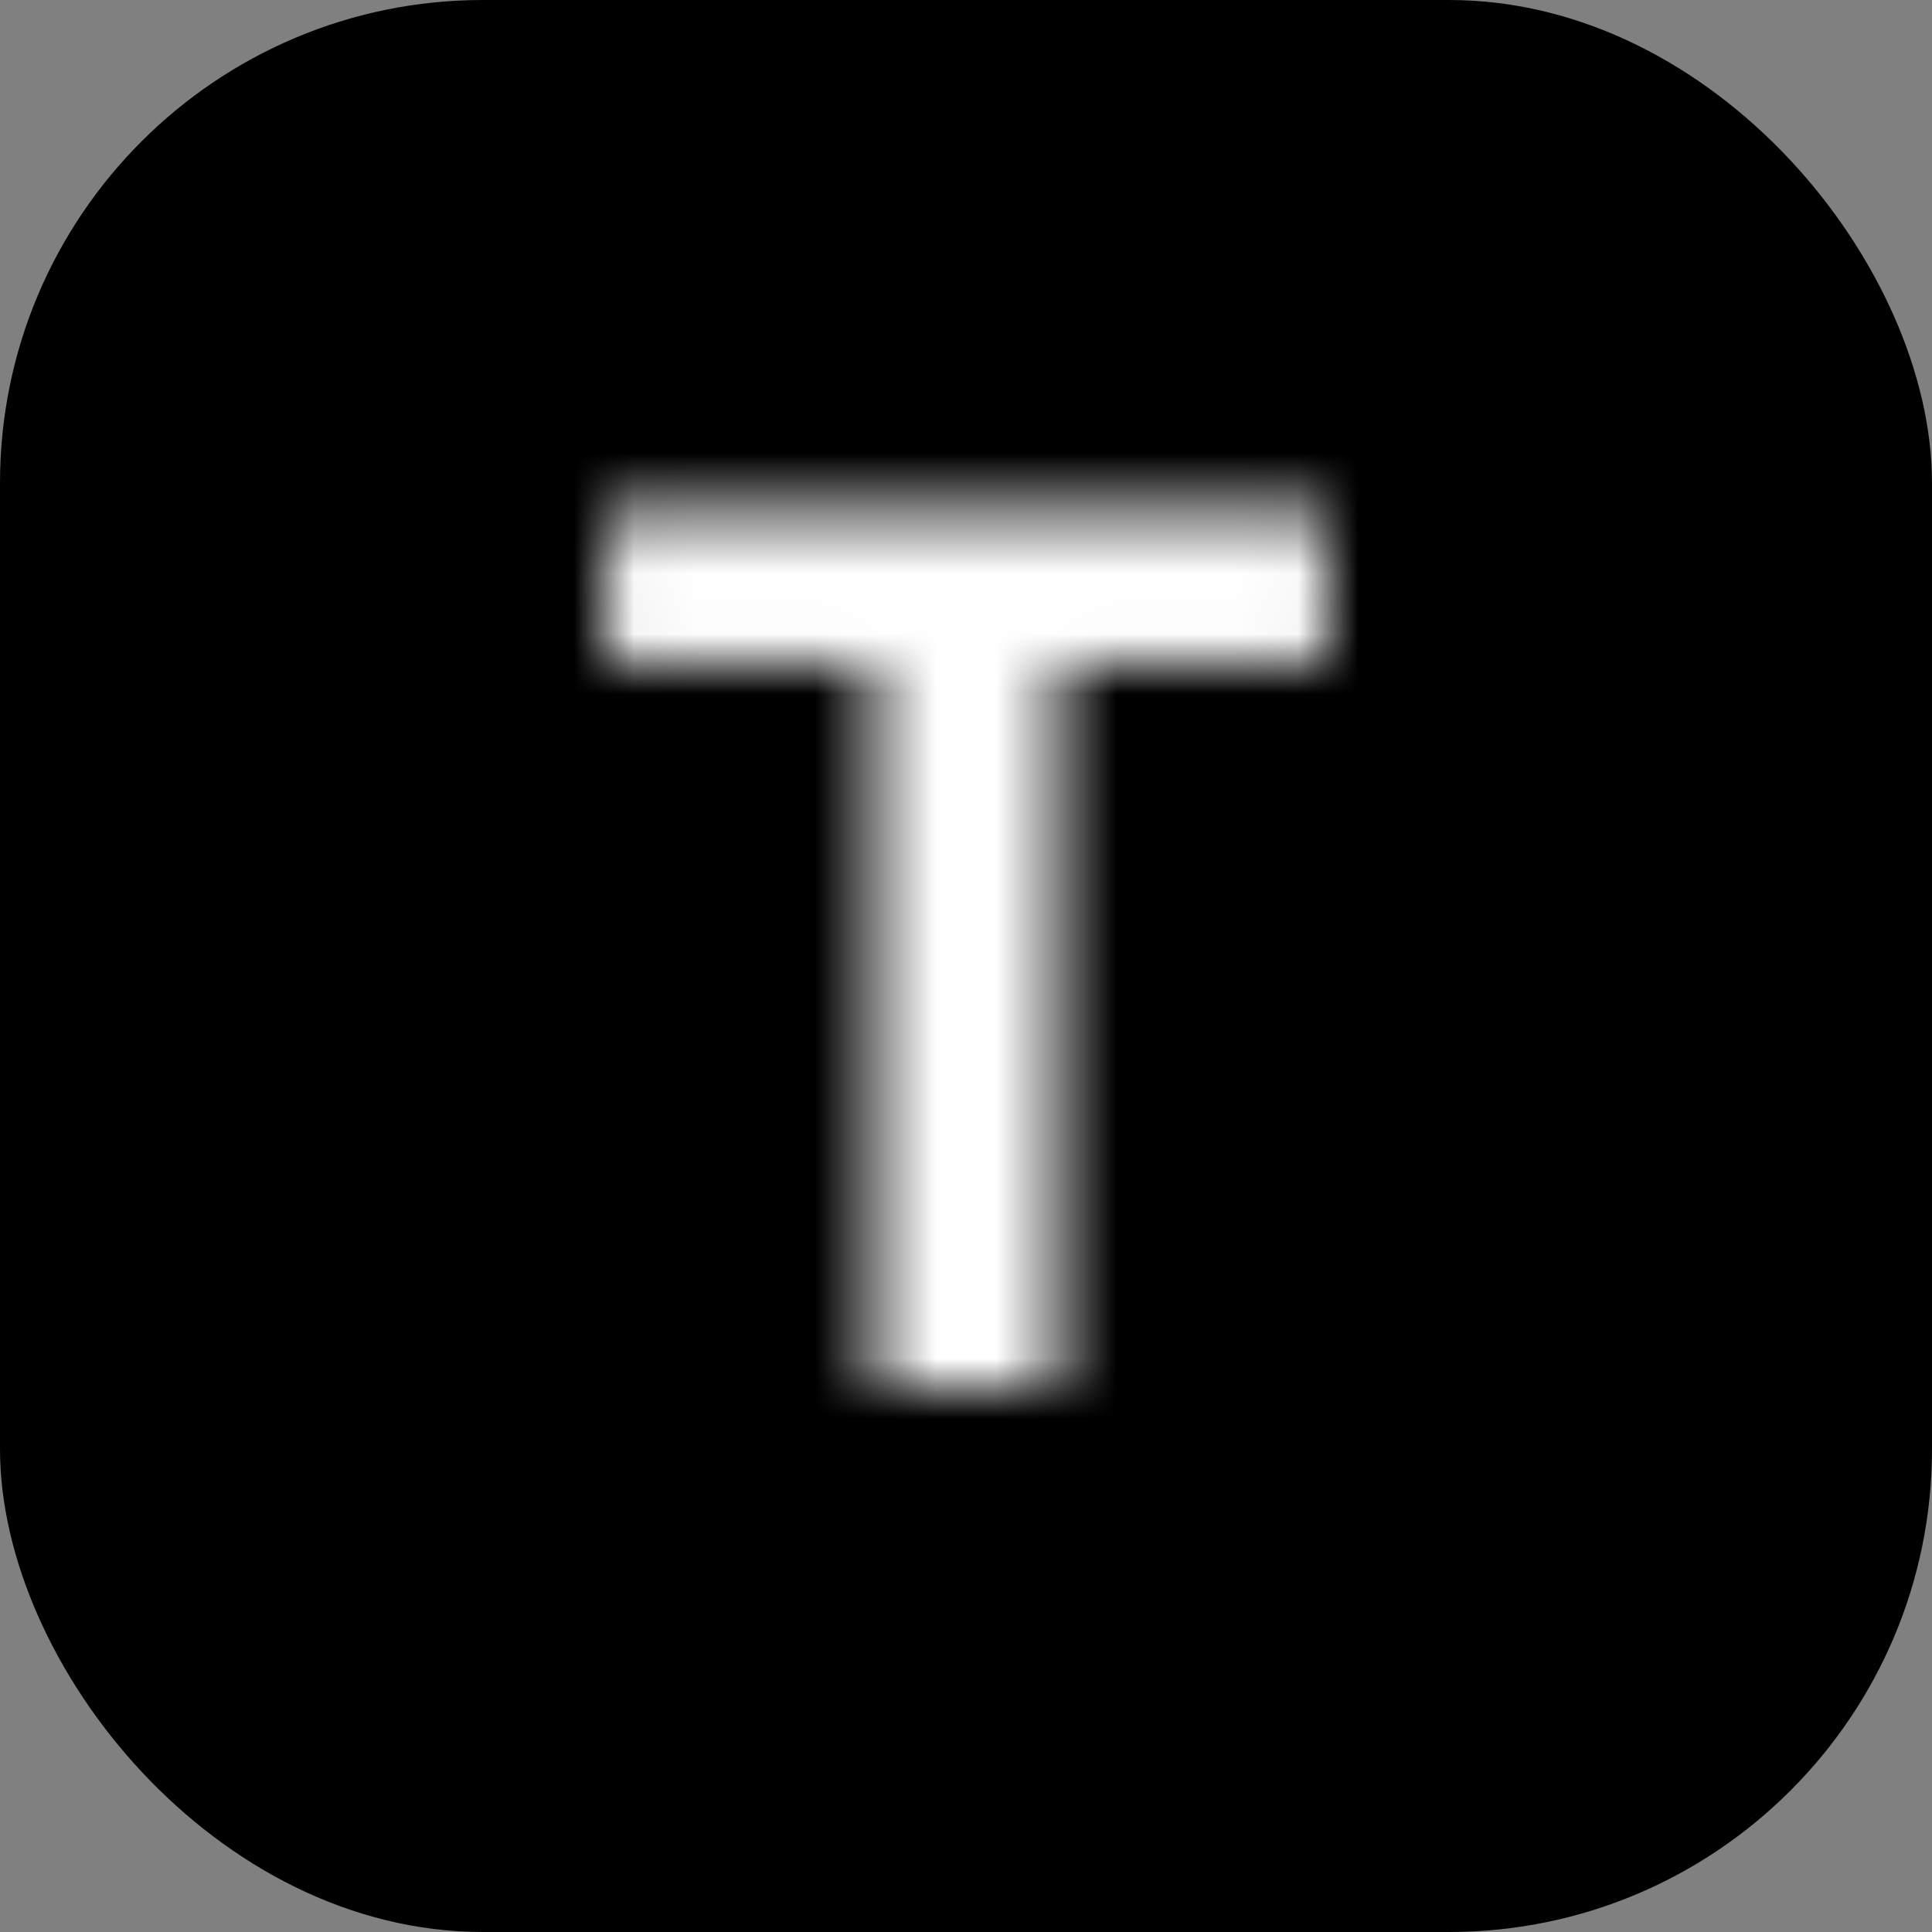 <svg width="32" height="32" viewBox="0 0 32 32" fill="none" xmlns="http://www.w3.org/2000/svg">
<rect x="0" y="0" width="32" height="32" fill="#808080" stroke="none"/>
<g clip-path="url(#clip0_1_1805)">
<rect width="32" height="32" rx="8" fill="black"/>
<mask id="path-2-inside-1_1_1805" fill="white">
<path d="M10.03 10.99V8.455H21.977V10.99H17.523V23H14.484V10.99H10.03Z"/>
</mask>
<path d="M10.03 10.99H7.531V13.49H10.03V10.99ZM10.03 8.455V5.955H7.531V8.455H10.03ZM21.977 8.455H24.477V5.955H21.977V8.455ZM21.977 10.99V13.49H24.477V10.99H21.977ZM17.523 10.99V8.49H15.023V10.99H17.523ZM17.523 23V25.5H20.023V23H17.523ZM14.484 23H11.984V25.5H14.484V23ZM14.484 10.99H16.984V8.49H14.484V10.99ZM12.53 10.99V8.455H7.531V10.99H12.53ZM10.03 10.954H21.977V5.955H10.03V10.954ZM19.477 8.455V10.99H24.477V8.455H19.477ZM21.977 8.49H17.523V13.49H21.977V8.49ZM15.023 10.99V23H20.023V10.99H15.023ZM17.523 20.5H14.484V25.5H17.523V20.5ZM16.984 23V10.99H11.984V23H16.984ZM14.484 8.49H10.03V13.49H14.484V8.49Z" fill="white" mask="url(#path-2-inside-1_1_1805)"/>
</g>
<defs>
<clipPath id="clip0_1_1805">
<rect width="32" height="32" fill="white"/>
</clipPath>
</defs>
</svg>
